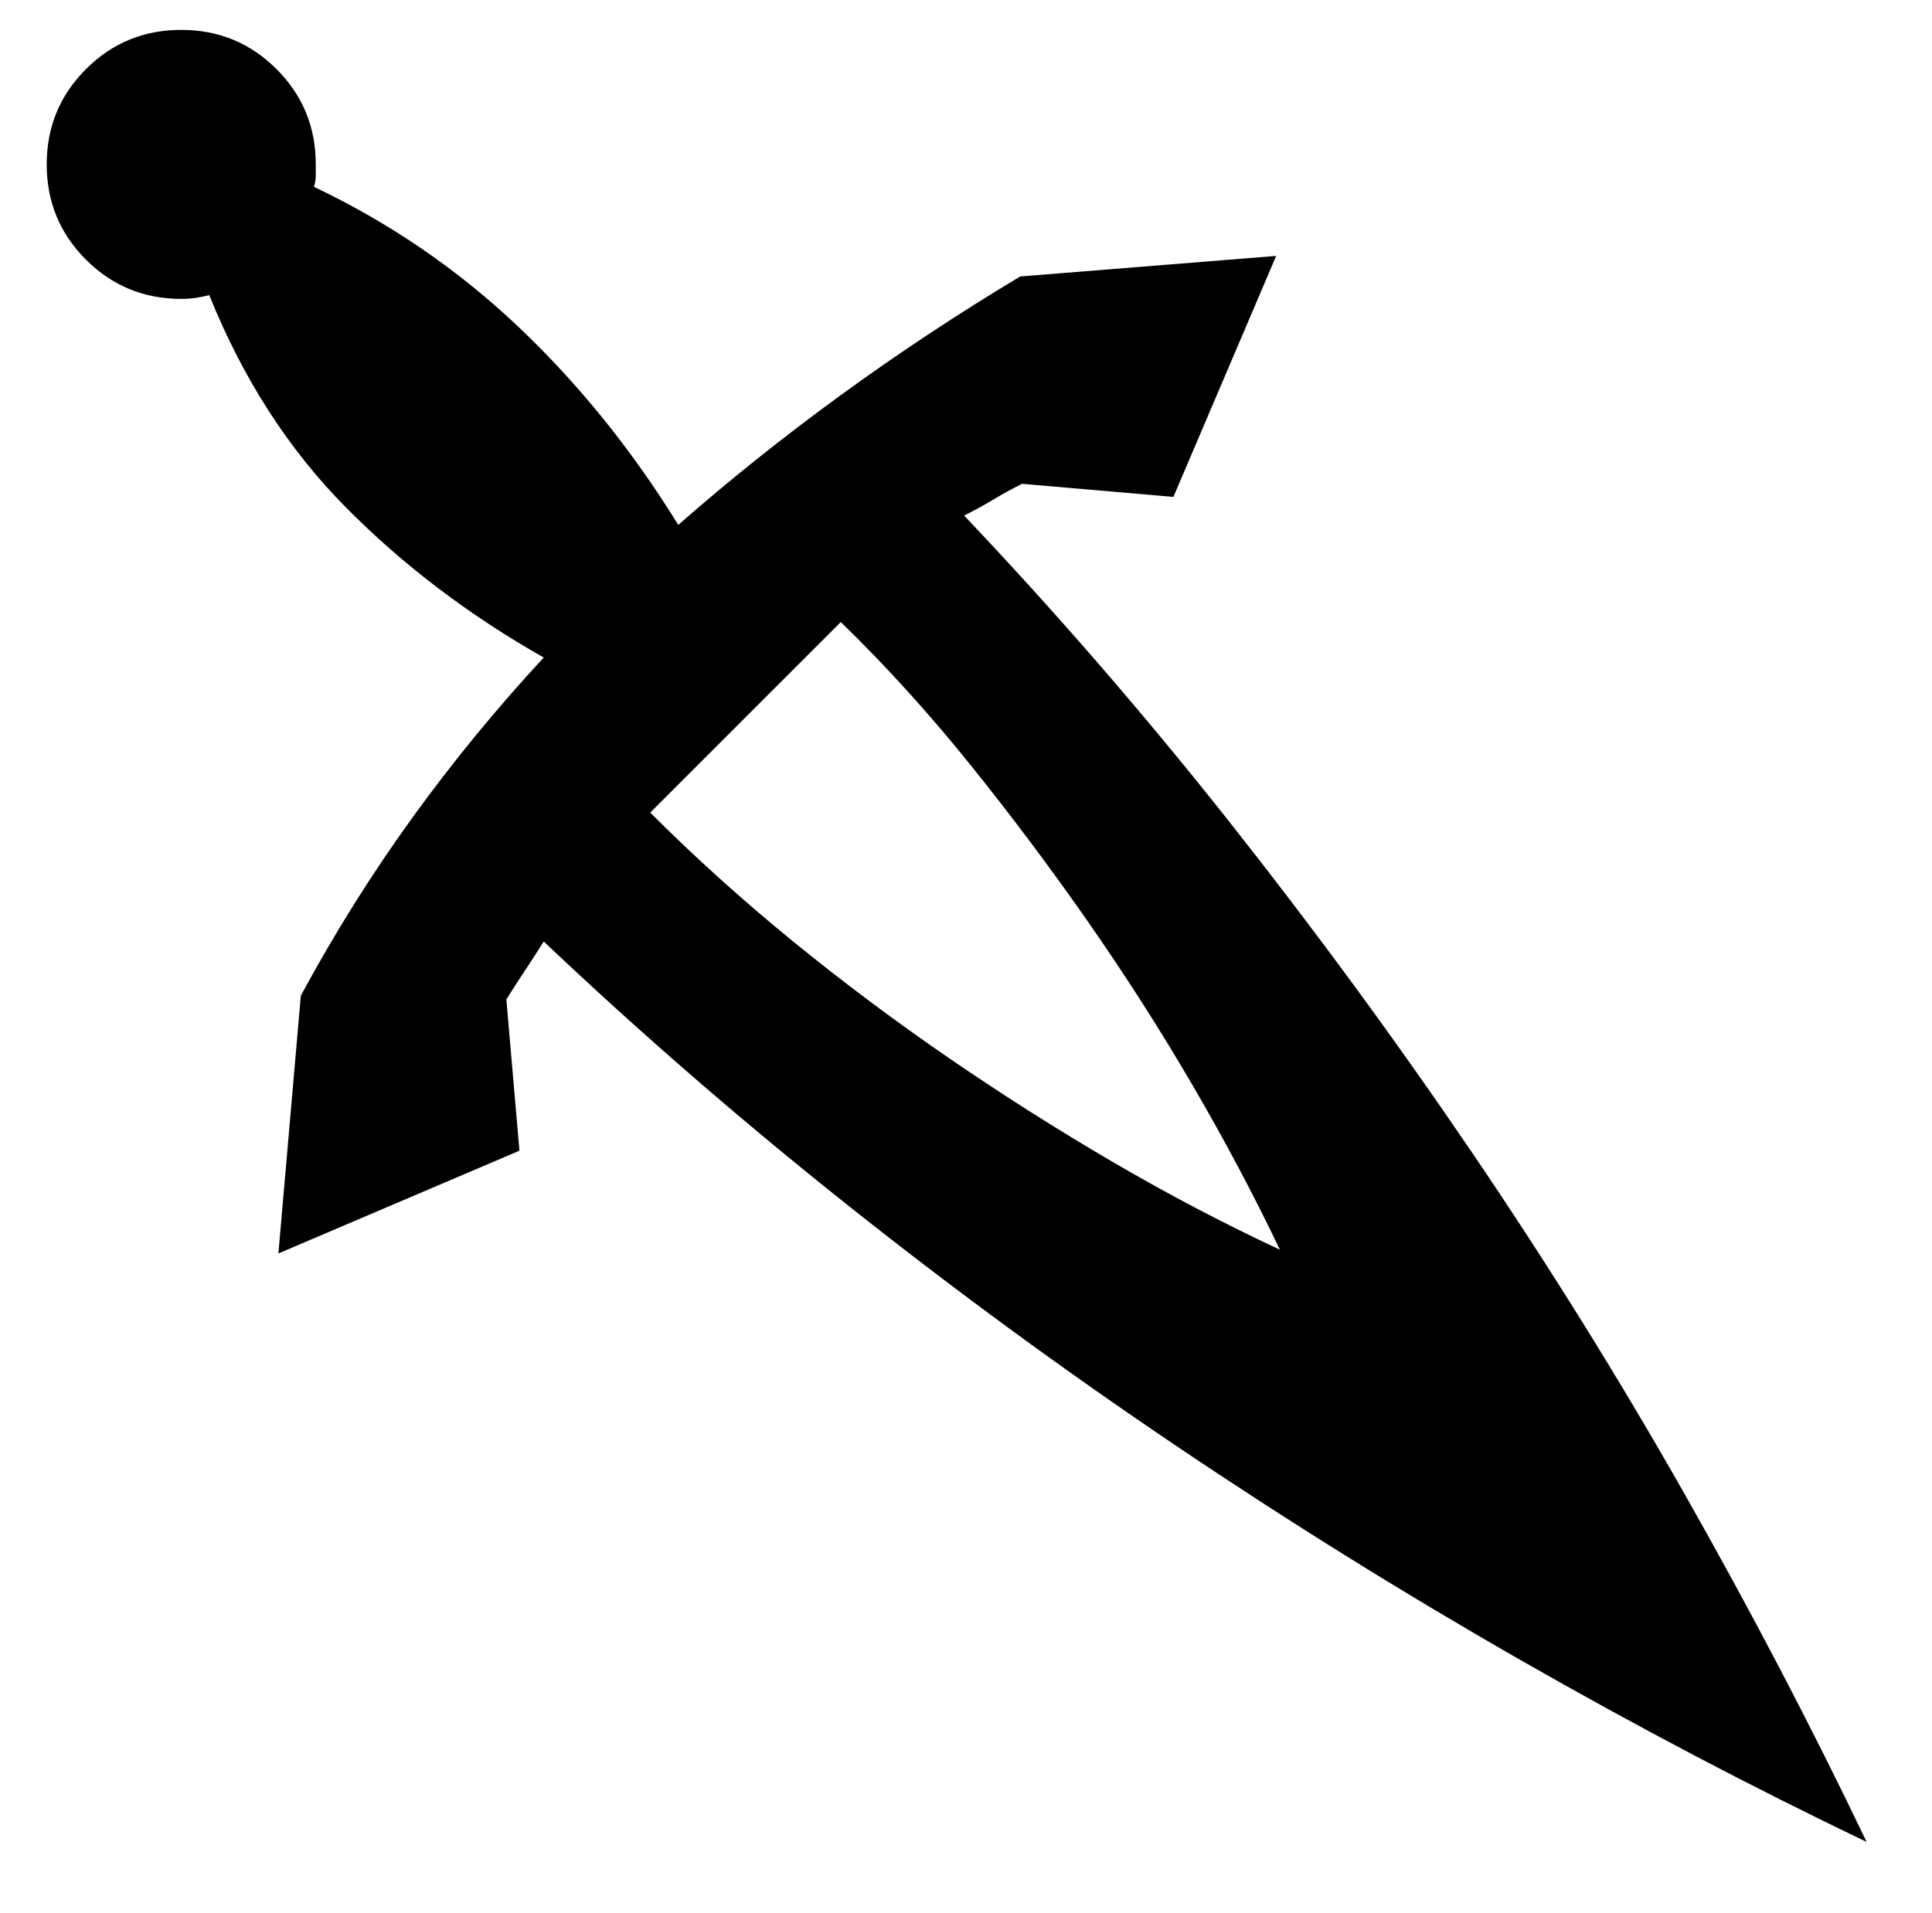 <svg xmlns="http://www.w3.org/2000/svg" viewBox="-10 0 1034 1024"><path d="M281 504q77 73 162.5 141t176 129 184 114.5T989 986q-44-92-97-185.5t-114.5-184T648 440 506 276q8-4 15.5-8.5T537 259l81 7 55-129-137 11q-50 30-96 63.5T353 281q-37-60-85.5-106T158 100q1-3 1-6v-6q0-30-21-51T87 16 36 37 15 88t21 51 51 21q4 0 7.5-.5t7.5-1.5q27 67 73 113.5T281 352q-38 41-70.5 86T151 533l-12 138 129-55-7-81q5-8 10-15.5t10-15.5zm57-69 102-102q36 35 69 76t63 84 56 87.5 47 88.5q-45-21-89.5-47T498 566.5 414.5 504 338 435z"/></svg>